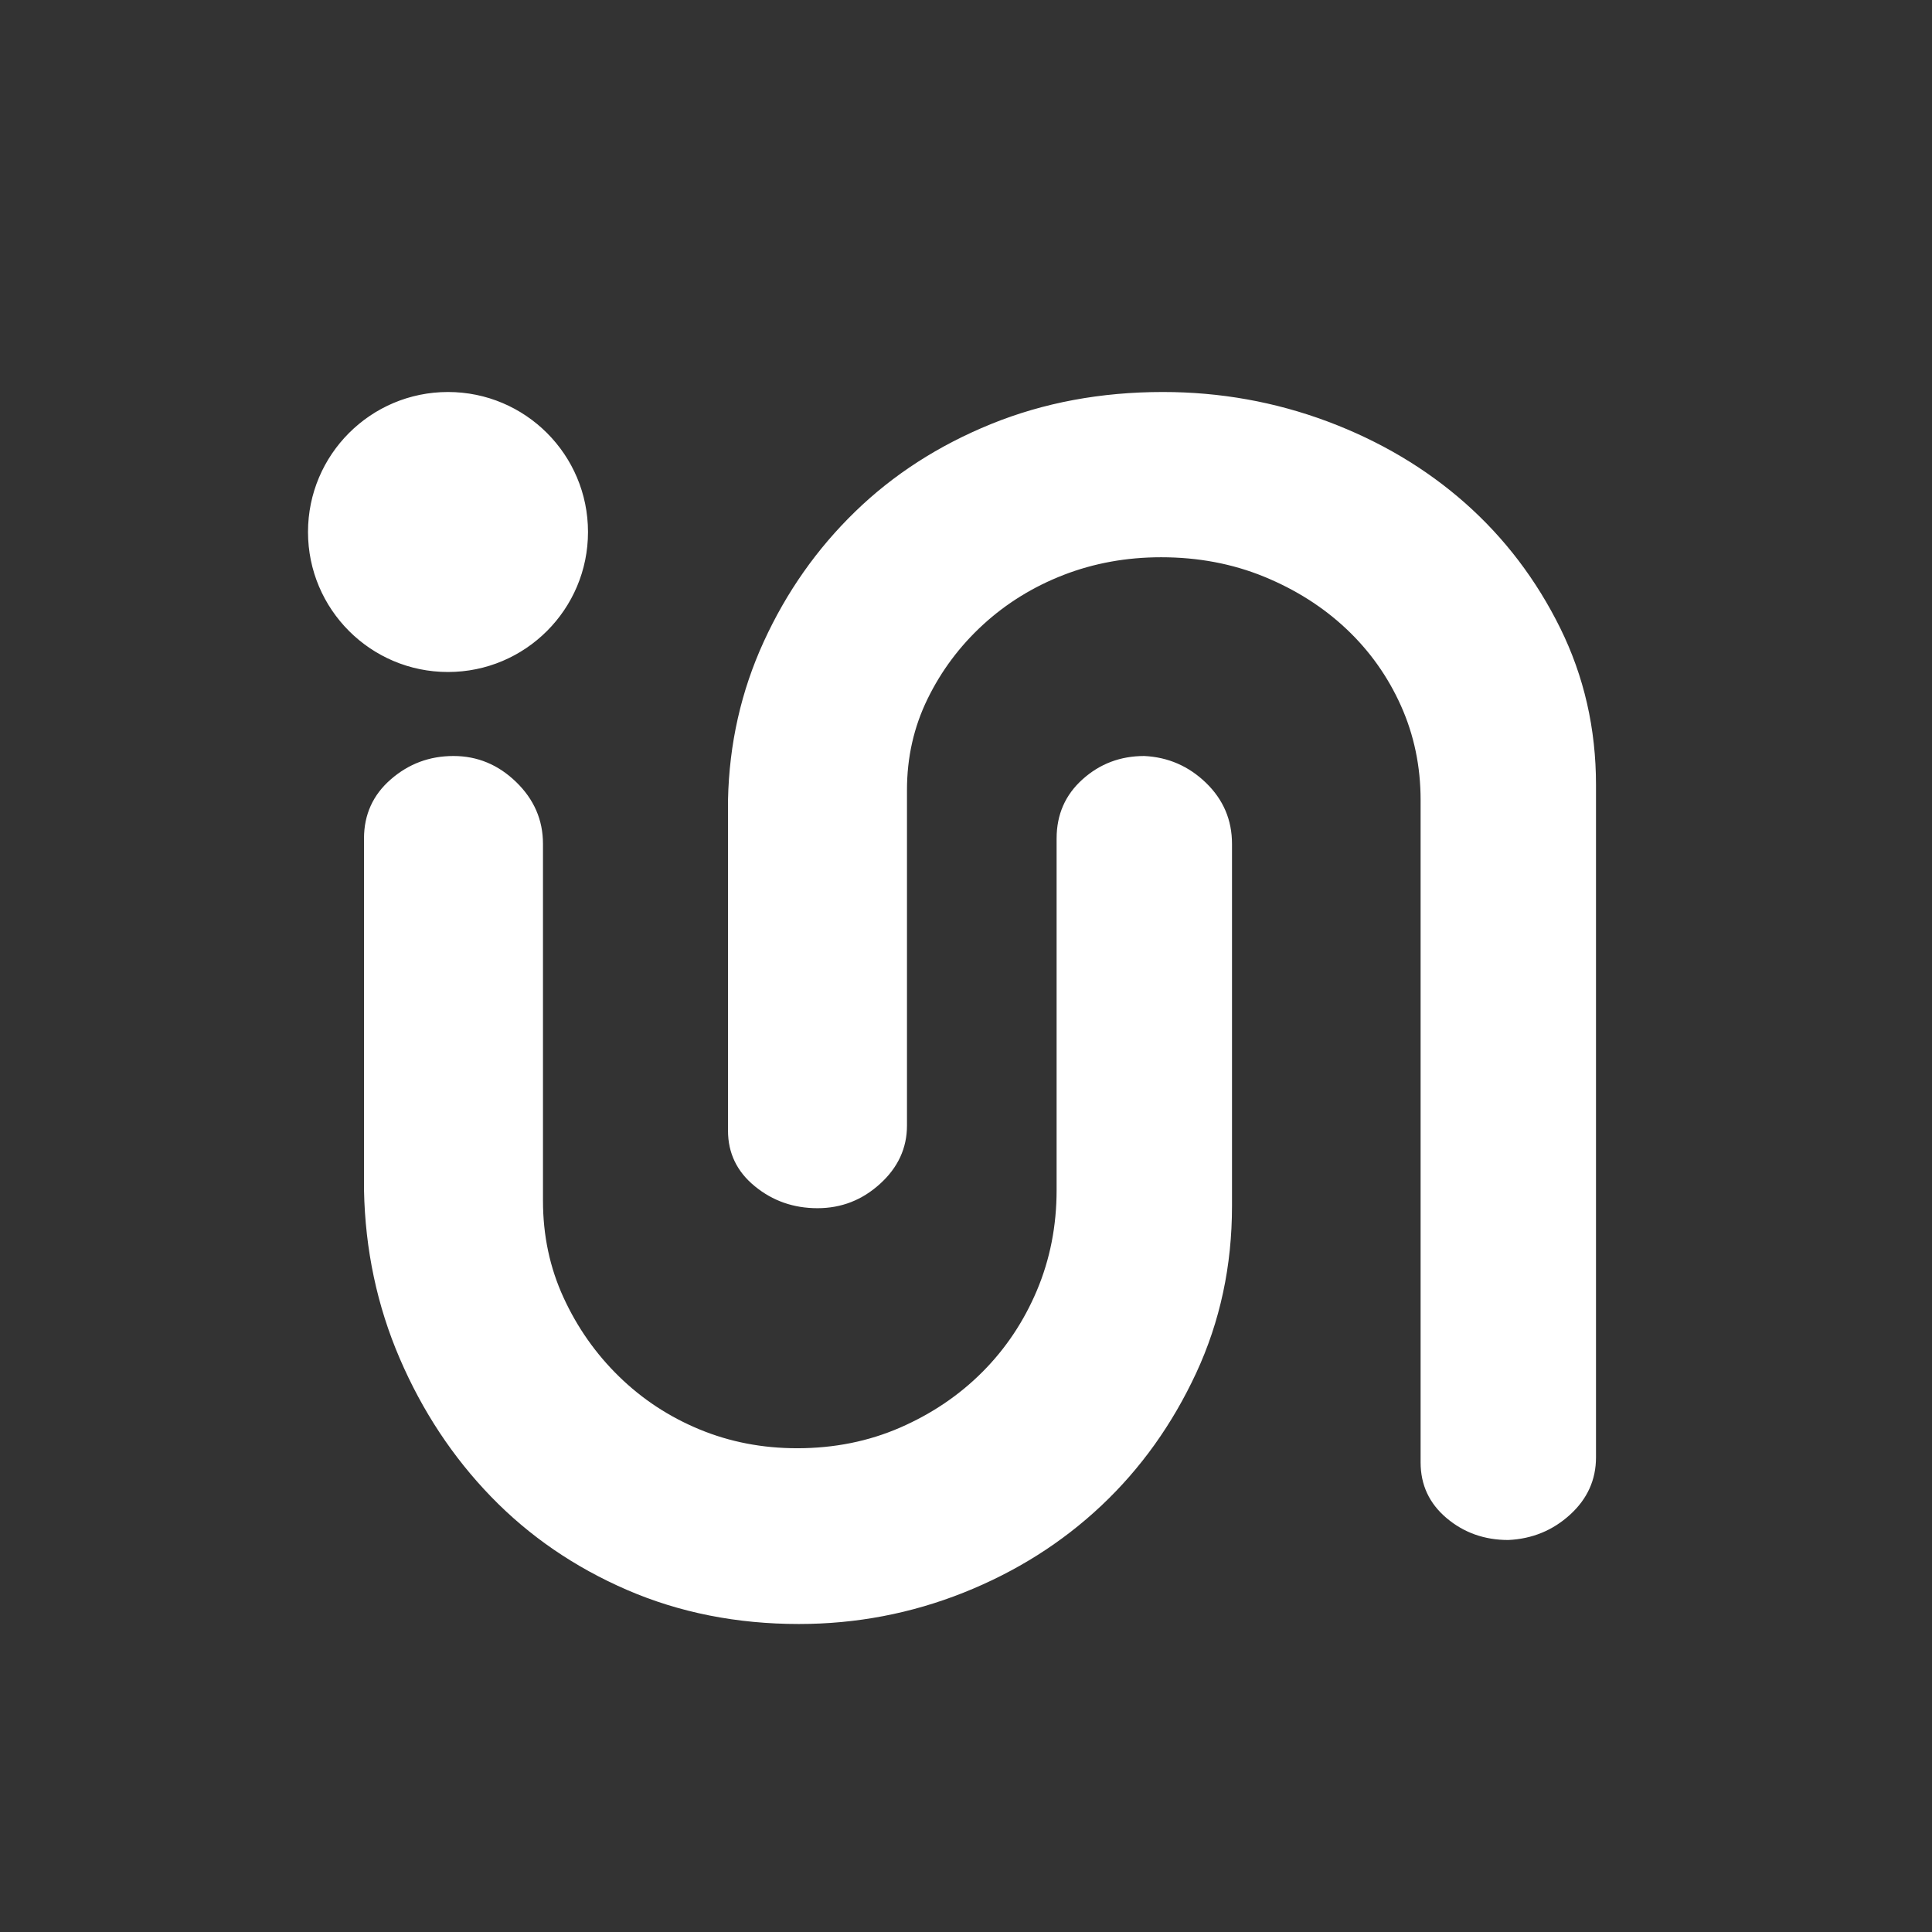 <?xml version="1.0" encoding="UTF-8" standalone="no"?>
<!DOCTYPE svg PUBLIC "-//W3C//DTD SVG 1.1//EN" "http://www.w3.org/Graphics/SVG/1.1/DTD/svg11.dtd">
<svg width="100%" height="100%" viewBox="0 0 69 69" version="1.1" xmlns="http://www.w3.org/2000/svg" xmlns:xlink="http://www.w3.org/1999/xlink" xml:space="preserve" xmlns:serif="http://www.serif.com/" style="fill-rule:evenodd;clip-rule:evenodd;stroke-linejoin:round;stroke-miterlimit:2;">
    <rect x="0" y="0" width="69" height="69" fill="#333333" stroke="none"/>
    <path id="invest_naija_inner_loggo" d="M22.396,56.784C20.52,55.972 18.902,54.862 17.538,53.453C16.174,52.044 15.087,50.4 14.278,48.521C13.468,46.641 13.042,44.635 13,42.5L13,29.946C13,29.092 13.32,28.387 13.959,27.833C14.598,27.277 15.343,27 16.196,27C17.048,27 17.794,27.309 18.433,27.928C19.072,28.547 19.392,29.284 19.392,30.138L19.392,42.884C19.392,44.122 19.636,45.275 20.127,46.343C20.617,47.41 21.277,48.35 22.108,49.161C22.939,49.972 23.898,50.602 24.985,51.051C26.071,51.5 27.232,51.723 28.469,51.723C29.789,51.723 31.014,51.478 32.144,50.987C33.272,50.495 34.253,49.834 35.084,49.001C35.915,48.168 36.564,47.197 37.033,46.086C37.501,44.976 37.736,43.781 37.736,42.5L37.736,29.946C37.736,29.092 38.045,28.387 38.663,27.833C39.281,27.277 40.015,27 40.868,27C41.721,27.042 42.455,27.362 43.073,27.96C43.69,28.558 44,29.284 44,30.138L44,43.076C44,45.211 43.574,47.197 42.722,49.034C41.869,50.869 40.74,52.449 39.334,53.773C37.929,55.096 36.288,56.132 34.413,56.88C32.537,57.626 30.578,58 28.532,58C26.316,58 24.27,57.594 22.396,56.784ZM35.396,15.144C33.52,15.907 31.901,16.951 30.538,18.276C29.174,19.601 28.087,21.147 27.278,22.914C26.468,24.681 26.042,26.568 26,28.575L26,40.38C26,41.183 26.32,41.846 26.959,42.367C27.598,42.89 28.343,43.15 29.196,43.15C30.048,43.15 30.794,42.86 31.433,42.277C32.072,41.696 32.392,41.003 32.392,40.199L32.392,28.214C32.392,27.05 32.636,25.966 33.127,24.961C33.617,23.958 34.277,23.074 35.108,22.311C35.939,21.549 36.898,20.956 37.984,20.534C39.071,20.113 40.232,19.902 41.469,19.902C42.789,19.902 44.014,20.133 45.144,20.595C46.272,21.057 47.253,21.679 48.084,22.462C48.915,23.245 49.564,24.158 50.033,25.203C50.501,26.247 50.736,27.371 50.736,28.575L50.736,52.229C50.736,53.033 51.045,53.695 51.663,54.217C52.281,54.739 53.015,55 53.868,55C54.721,54.96 55.455,54.659 56.073,54.096C56.69,53.534 57,52.852 57,52.048L57,28.033C57,26.025 56.574,24.158 55.722,22.431C54.869,20.706 53.74,19.22 52.334,17.974C50.929,16.731 49.288,15.756 47.413,15.053C45.537,14.352 43.578,14 41.532,14C39.316,14 37.27,14.382 35.396,15.144ZM16,24C18.761,24 21,21.761 21,19C21,16.238 18.761,14 16,14C13.239,14 11,16.238 11,19C11,21.761 13.239,24 16,24Z" style="fill:white;"/>
</svg>
